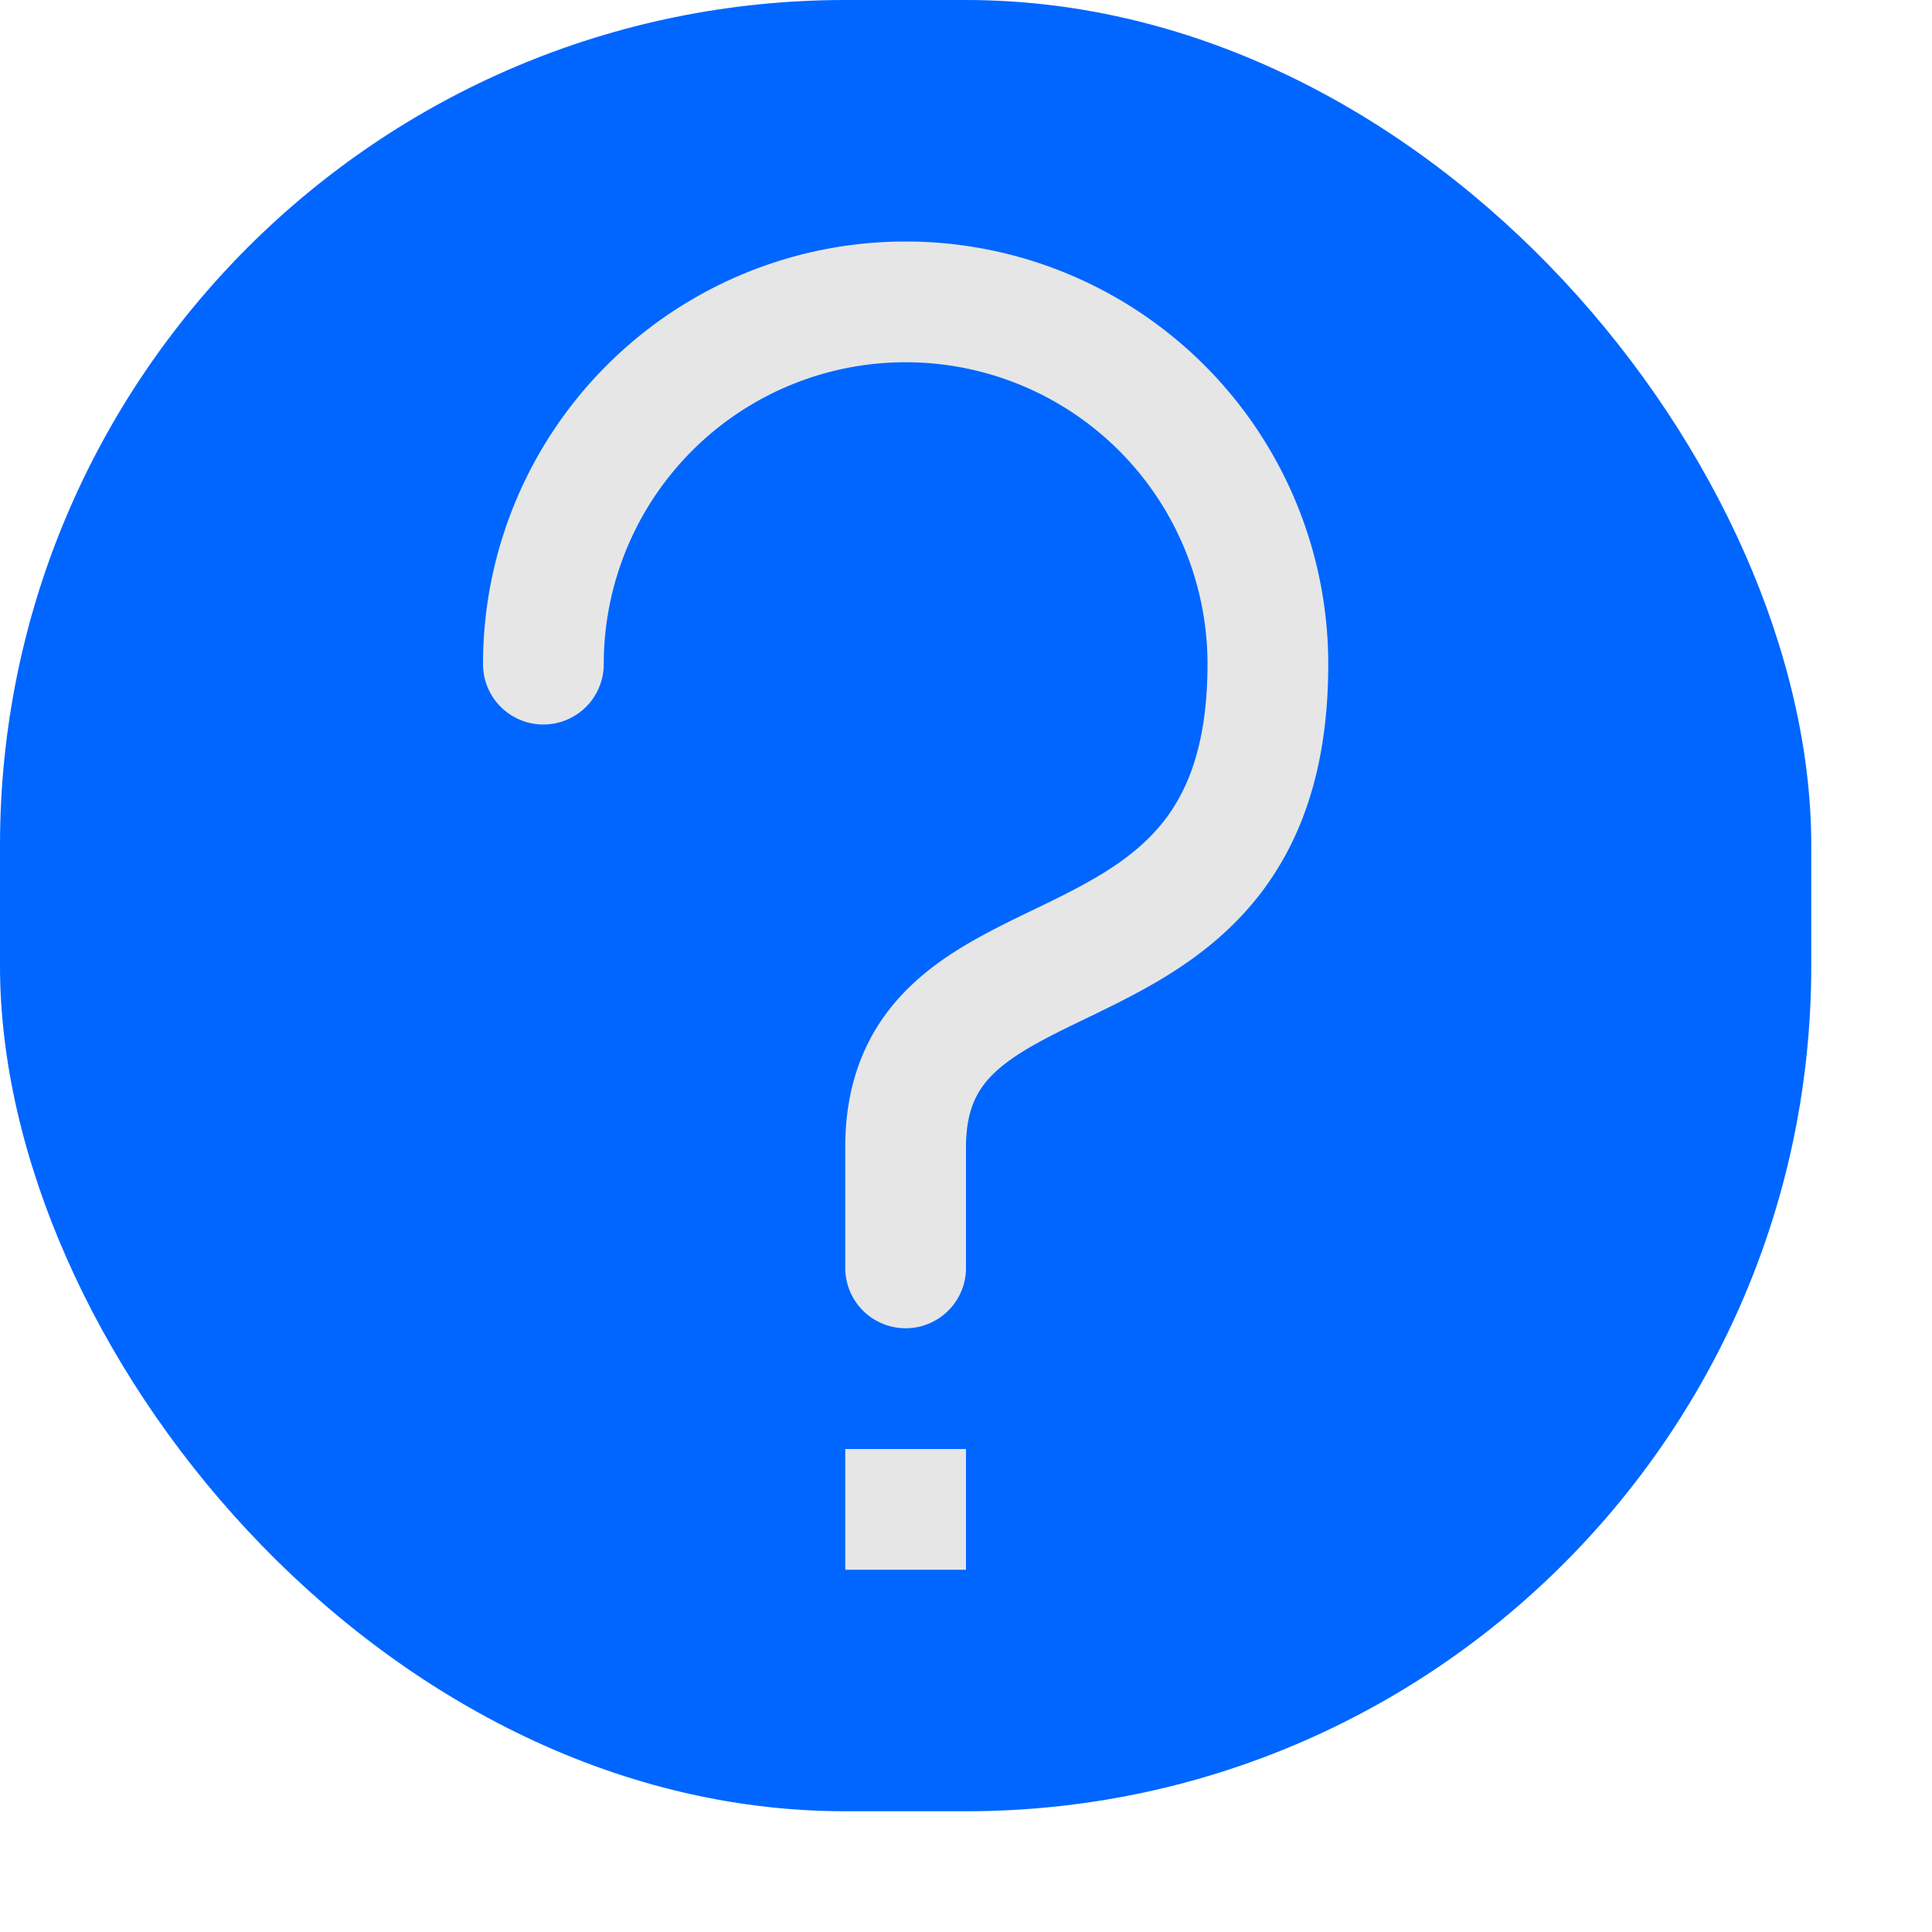 <svg xmlns="http://www.w3.org/2000/svg" width="16" height="16" viewBox="0 0 16 16"><rect width="15" height="15" rx="7" style="fill:#0066FF"/><rect x="7" y="12" width="1" height="1" style="fill:#e6e6e6"/><path d="M4.5,5.5a3,3,0,0,1,6,0c0,3-3,2-3,4v1" style="fill:none;stroke:#e6e6e6;stroke-linecap:round;stroke-linejoin:round"/></svg>